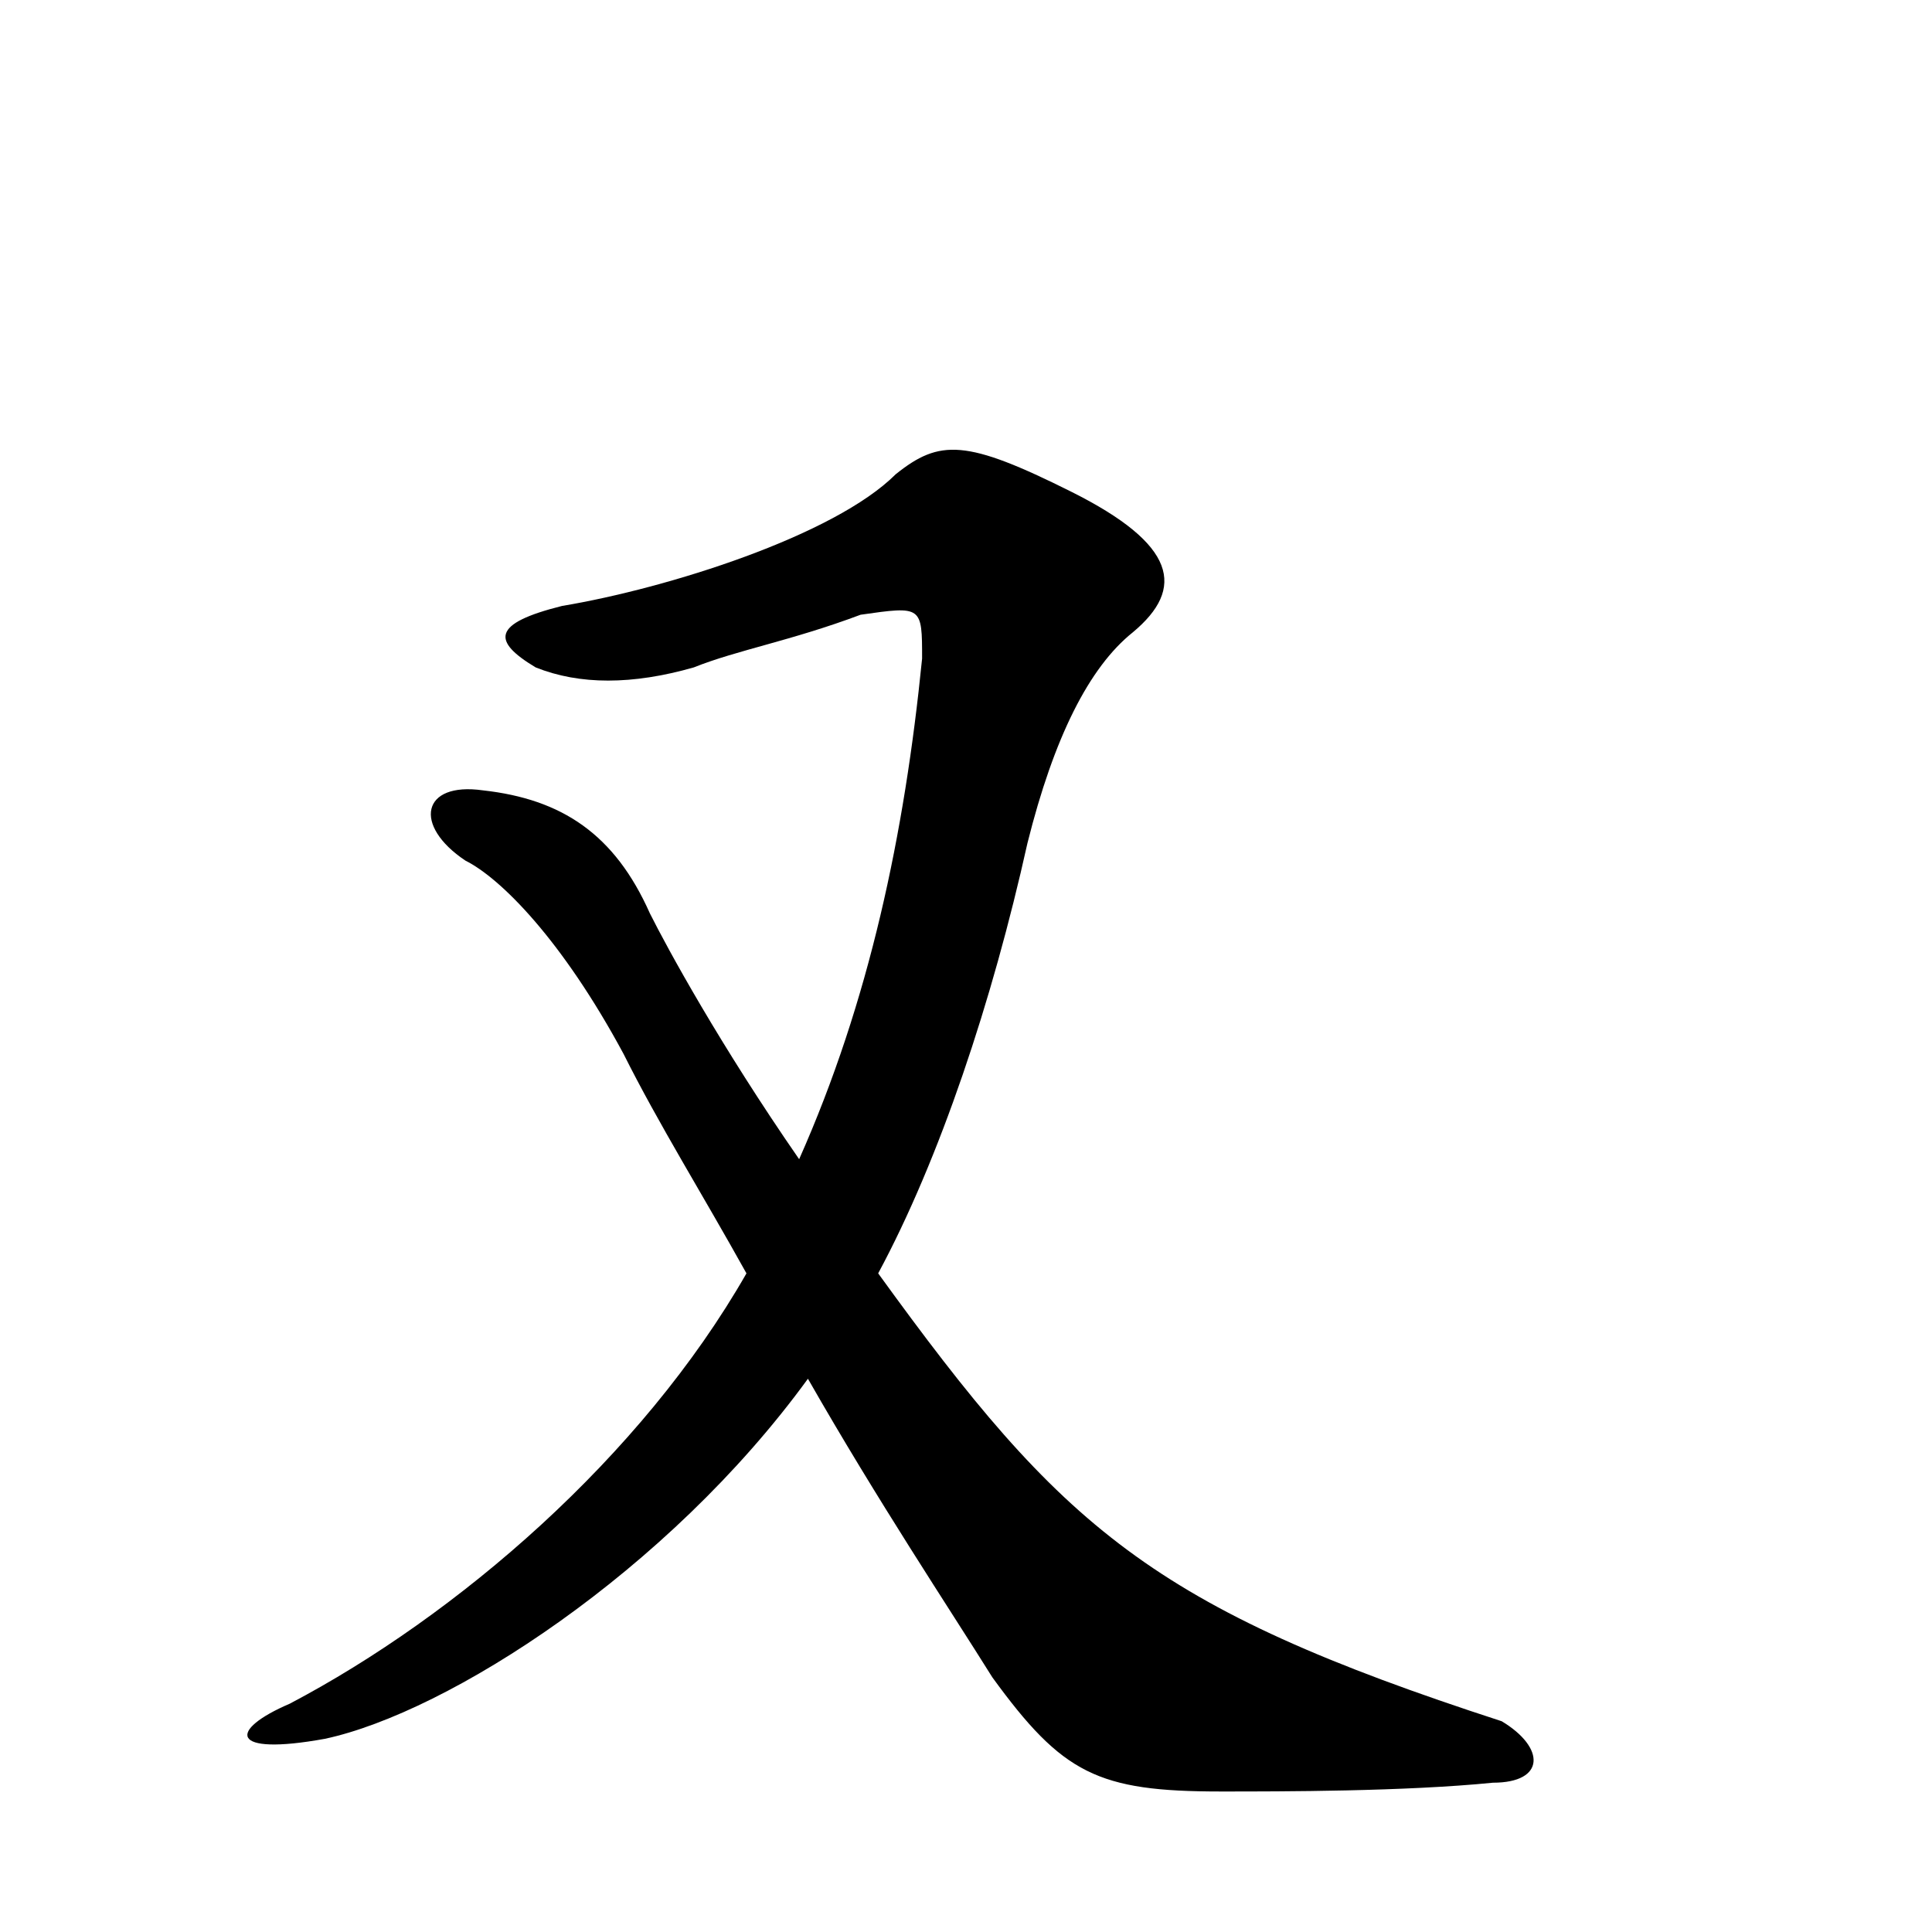 <?xml version="1.0" encoding="utf-8"?>
<!-- Generator: Adobe Illustrator 22.1.0, SVG Export Plug-In . SVG Version: 6.00 Build 0)  -->
<svg version="1.1" id="Layer_1" xmlns="http://www.w3.org/2000/svg" xmlns:xlink="http://www.w3.org/1999/xlink" x="0px" y="0px"
	 viewBox="0 0 22 22" style="enable-background:new 0 0 22 22;" xml:space="preserve">
<g>
	<path d="M17,20.3c-1,0.1-2.4,0.1-3.1,0.1c-1.4,0-1.8-0.2-2.6-1.3c-0.5-0.8-1.3-2-2.1-3.4c-1.6,2.2-4.1,3.8-5.5,4.1
		c-1.1,0.2-1.1-0.1-0.4-0.4c1.9-1,4-2.8,5.2-4.9C8,13.6,7.5,12.8,7.1,12c-0.7-1.3-1.4-2-1.8-2.2C4.7,9.4,4.8,8.9,5.5,9
		c0.9,0.1,1.5,0.5,1.9,1.4c0.2,0.4,0.8,1.5,1.7,2.8c0.8-1.8,1.2-3.7,1.4-5.7c0-0.6,0-0.6-0.7-0.5C9,7.3,8.4,7.4,7.9,7.6
		c-0.7,0.2-1.3,0.2-1.8,0C5.6,7.3,5.6,7.1,6.4,6.9c1.2-0.2,3.1-0.8,3.8-1.5C10.7,5,11,5,12.2,5.6c1.2,0.6,1.3,1.1,0.7,1.6
		c-0.5,0.4-0.9,1.2-1.2,2.4c-0.4,1.8-1,3.6-1.7,4.9c2.1,2.9,3.1,3.8,7.1,5.1C17.6,19.9,17.6,20.3,17,20.3z"/>
</g>
</svg>
